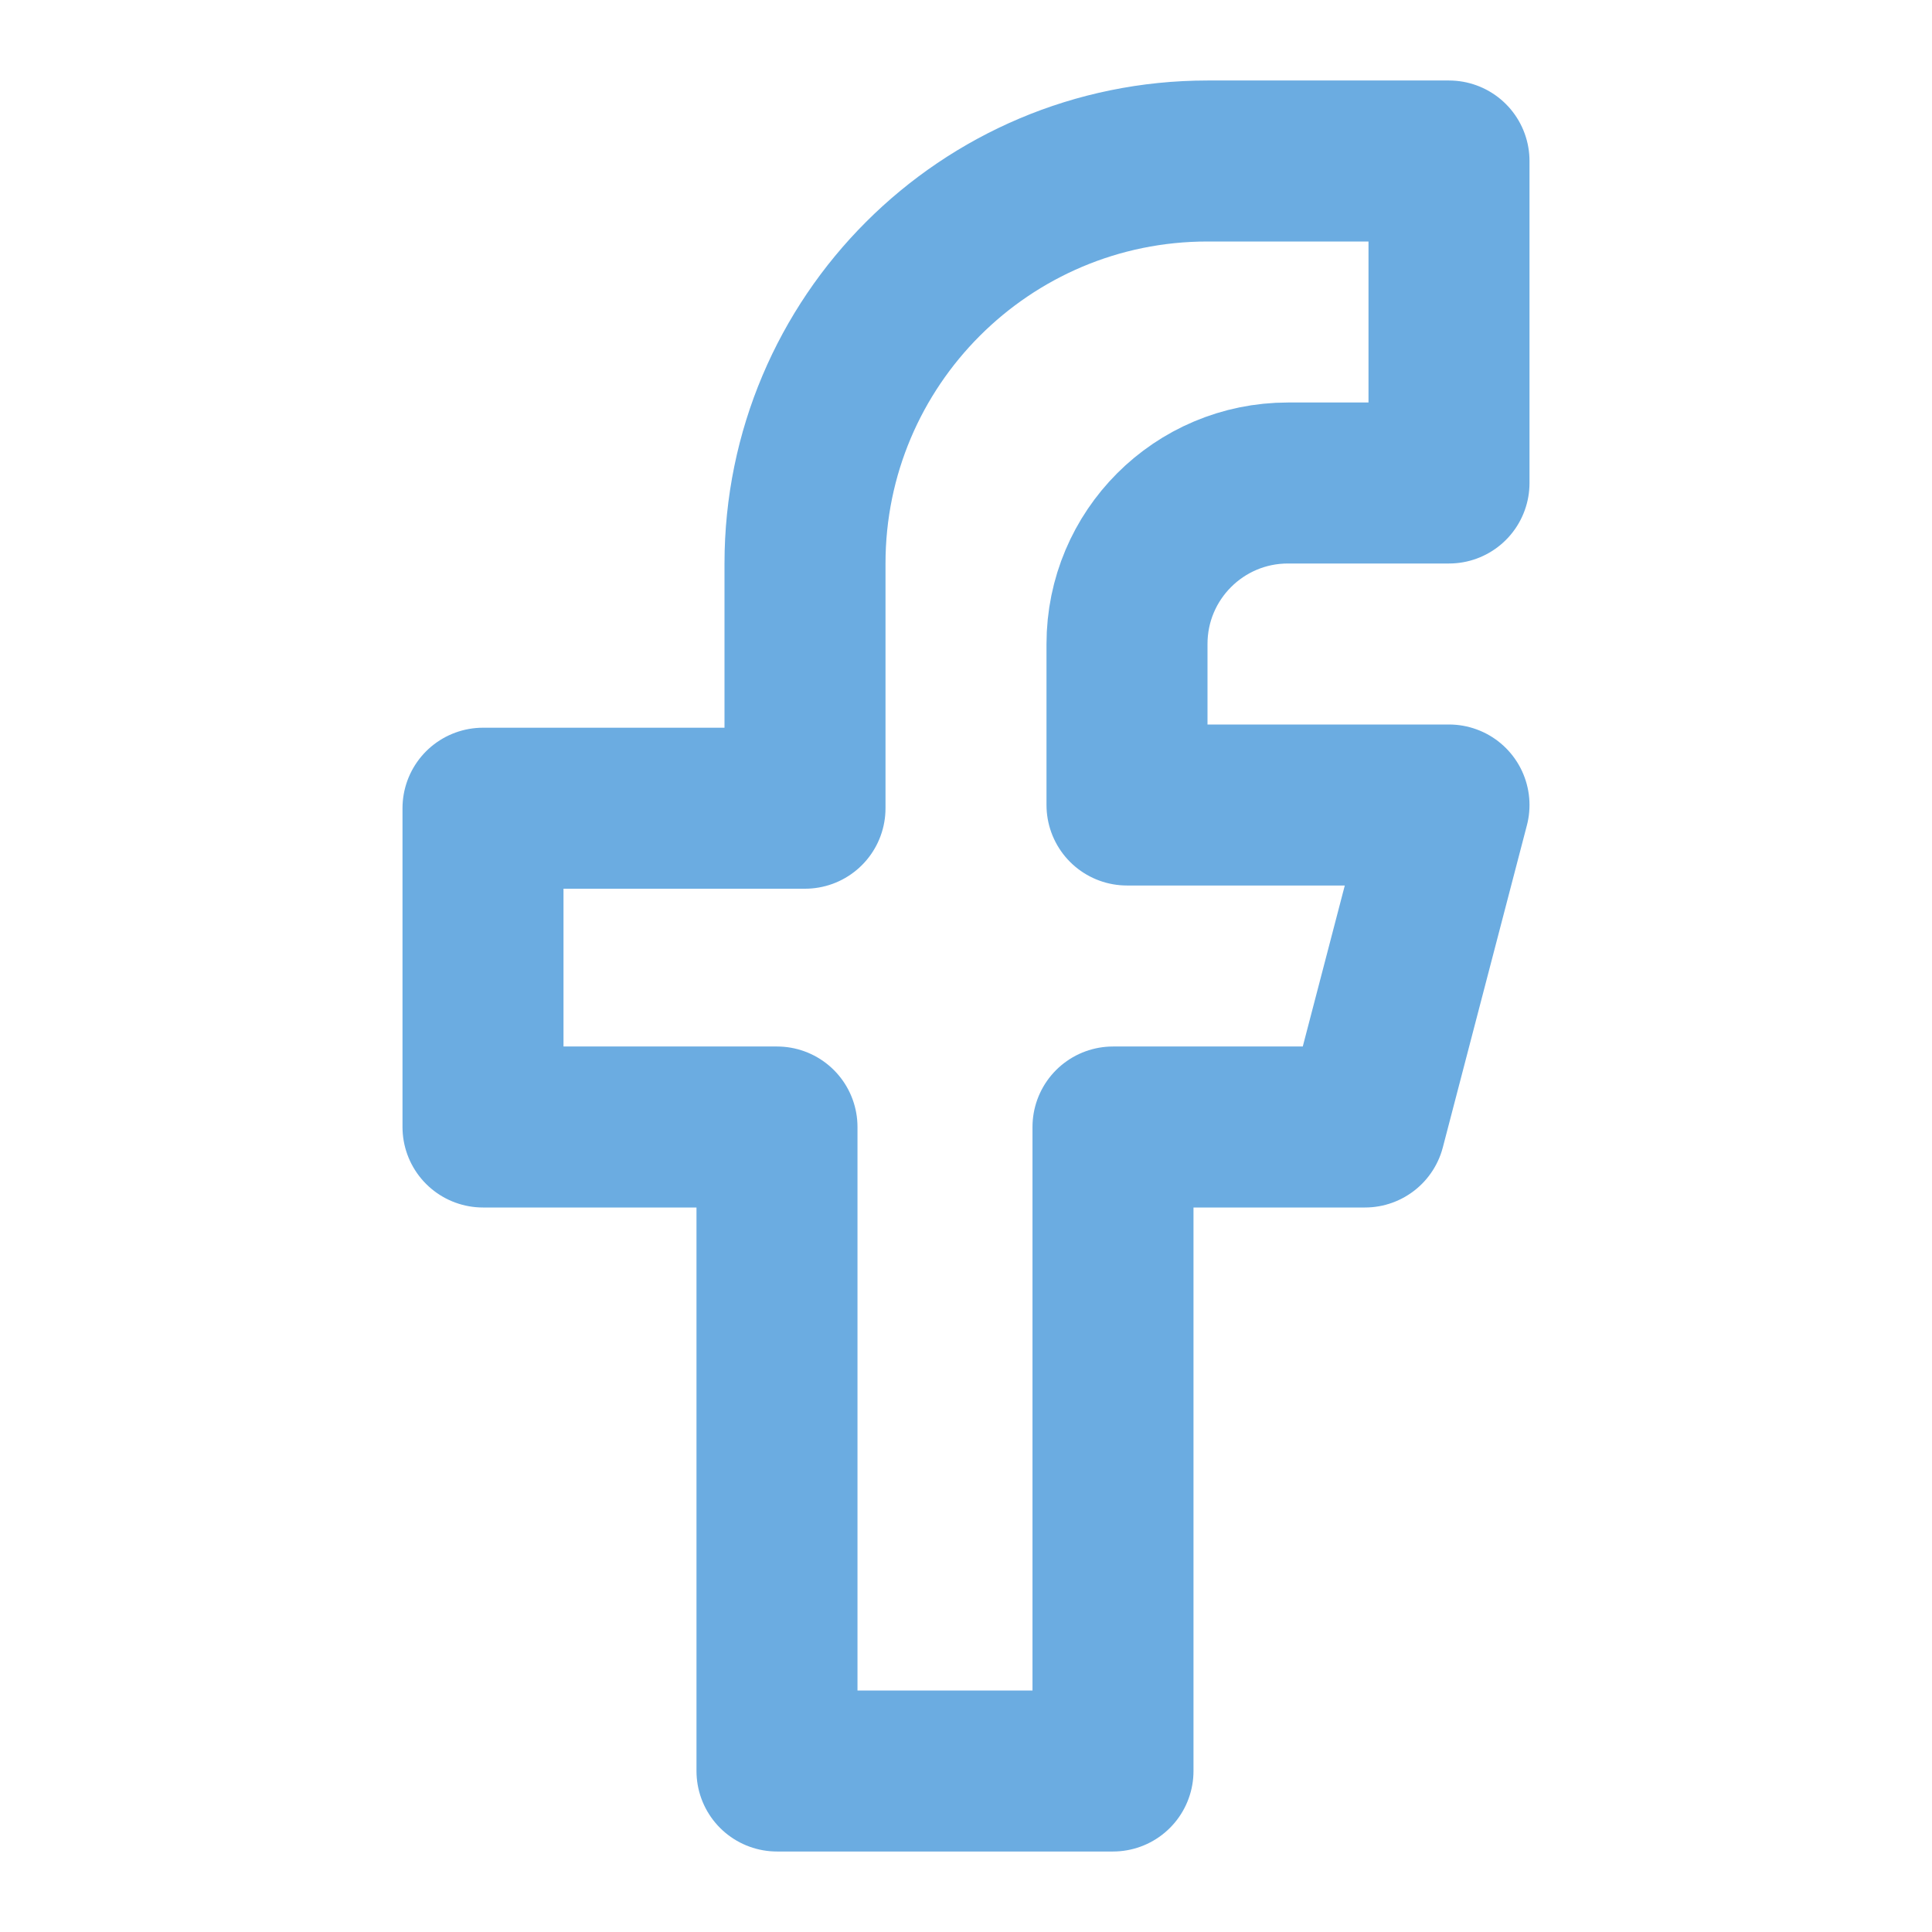 <svg width="24" height="24" viewBox="0 0 24 24" fill="none" xmlns="http://www.w3.org/2000/svg">
<path d="M15 2H18V6H16C14.895 6 14 6.895 14 8V10H18L16.956 14H13.826V22H9.652V14H6V10.04H10V7C10 4.239 12.239 2 15 2Z" stroke="#6bace1" stroke-width="2" stroke-linecap="round" stroke-linejoin="round"/>
</svg>
